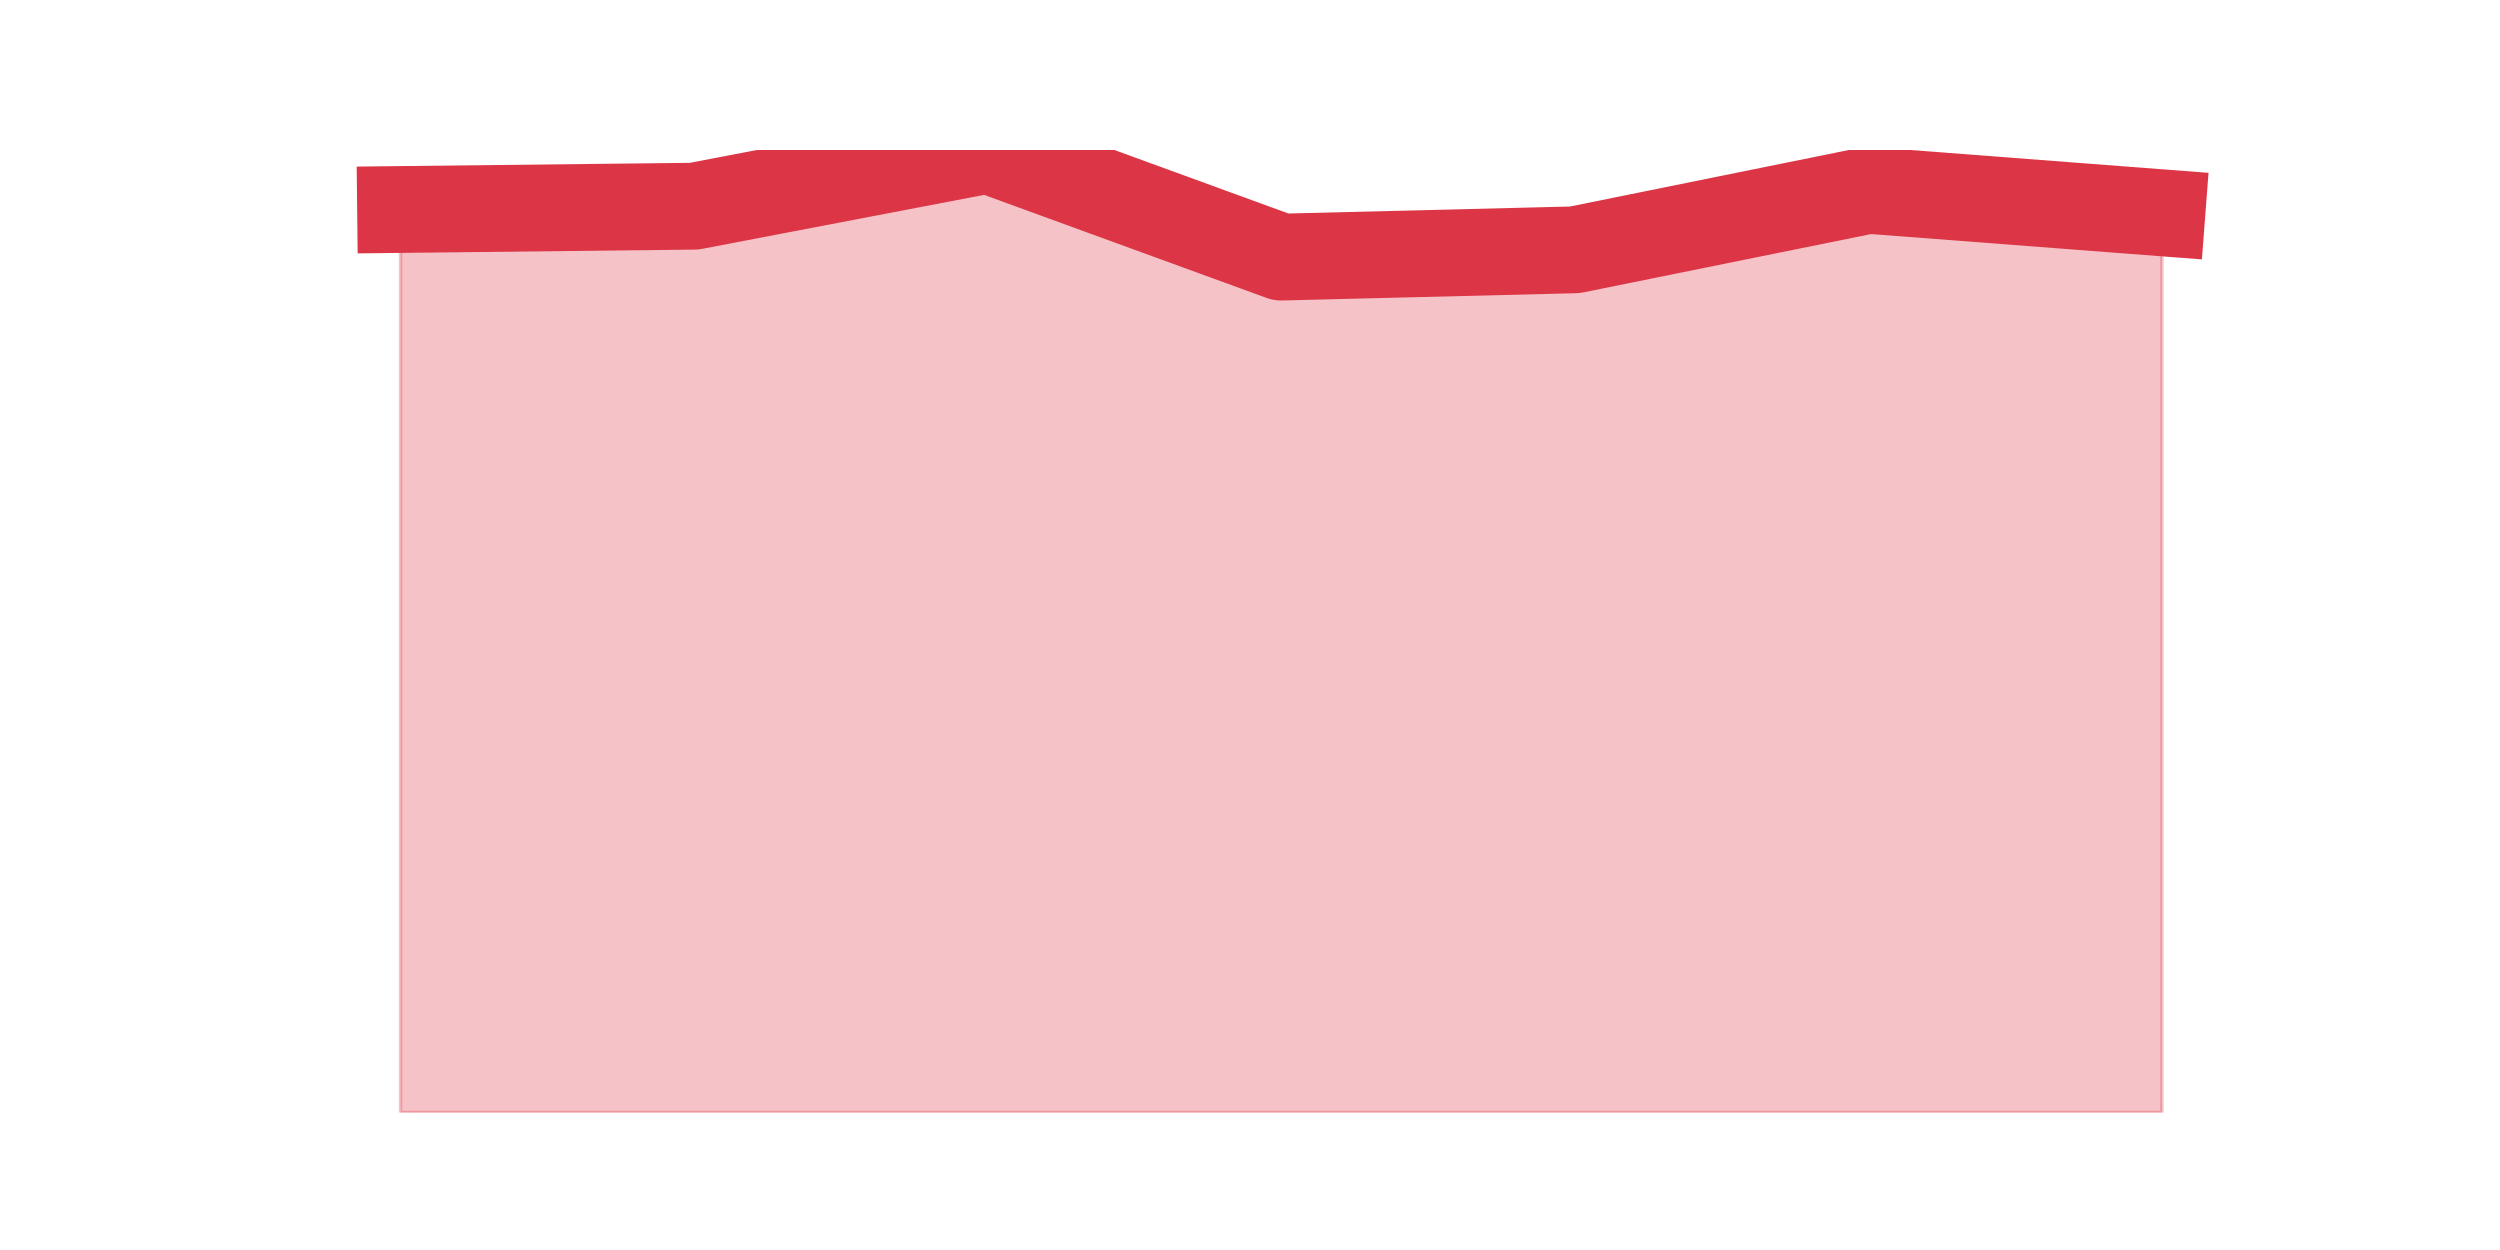 <?xml version="1.0" encoding="utf-8" standalone="no"?>
<!DOCTYPE svg PUBLIC "-//W3C//DTD SVG 1.1//EN"
  "http://www.w3.org/Graphics/SVG/1.1/DTD/svg11.dtd">
<svg height="360pt" version="1.1" viewBox="0 0 720 360" width="720pt" xmlns="http://www.w3.org/2000/svg" xmlns:xlink="http://www.w3.org/1999/xlink">
 <defs>
  <style type="text/css">*{stroke-linecap:butt;stroke-linejoin:round;}</style>
 </defs>
 <g id="figure_1">
  <g id="patch_1">
   <path d="M 0 360 
L 720 360 
L 720 0 
L 0 0 
z
" style="fill:none;"/>
  </g>
  <g id="axes_1">
   <g id="matplotlib.axis_1"/>
   <g id="matplotlib.axis_2"/>
   <g id="PolyCollection_1">
    <defs>
     <path d="M 115.364 -299.665 
L 115.364 -39.6 
L 199.909 -39.6 
L 284.455 -39.6 
L 369 -39.6 
L 453.545 -39.6 
L 538.091 -39.6 
L 622.636 -39.6 
L 622.636 -298.713 
L 622.636 -298.713 
L 538.091 -305.187 
L 453.545 -288.052 
L 369 -285.958 
L 284.455 -316.8 
L 199.909 -300.617 
L 115.364 -299.665 
z
" id="mce8344f96b" style="stroke:#dc3545;stroke-opacity:0.3;"/>
    </defs>
    <g clip-path="url(#pf2dcc0ed4b)">
     <use style="fill:#dc3545;fill-opacity:0.3;stroke:#dc3545;stroke-opacity:0.3;" x="0" xlink:href="#mce8344f96b" y="360"/>
    </g>
   </g>
   <g id="line2d_1">
    <path clip-path="url(#pf2dcc0ed4b)" d="M 115.364 60.335 
L 199.909 59.383 
L 284.455 43.2 
L 369 74.042 
L 453.545 71.948 
L 538.091 54.813 
L 622.636 61.287 
" style="fill:none;stroke:#dc3545;stroke-linecap:square;stroke-width:25;"/>
   </g>
  </g>
 </g>
 <defs>
  <clipPath id="pf2dcc0ed4b">
   <rect height="277.2" width="558" x="90" y="43.2"/>
  </clipPath>
 </defs>
</svg>
